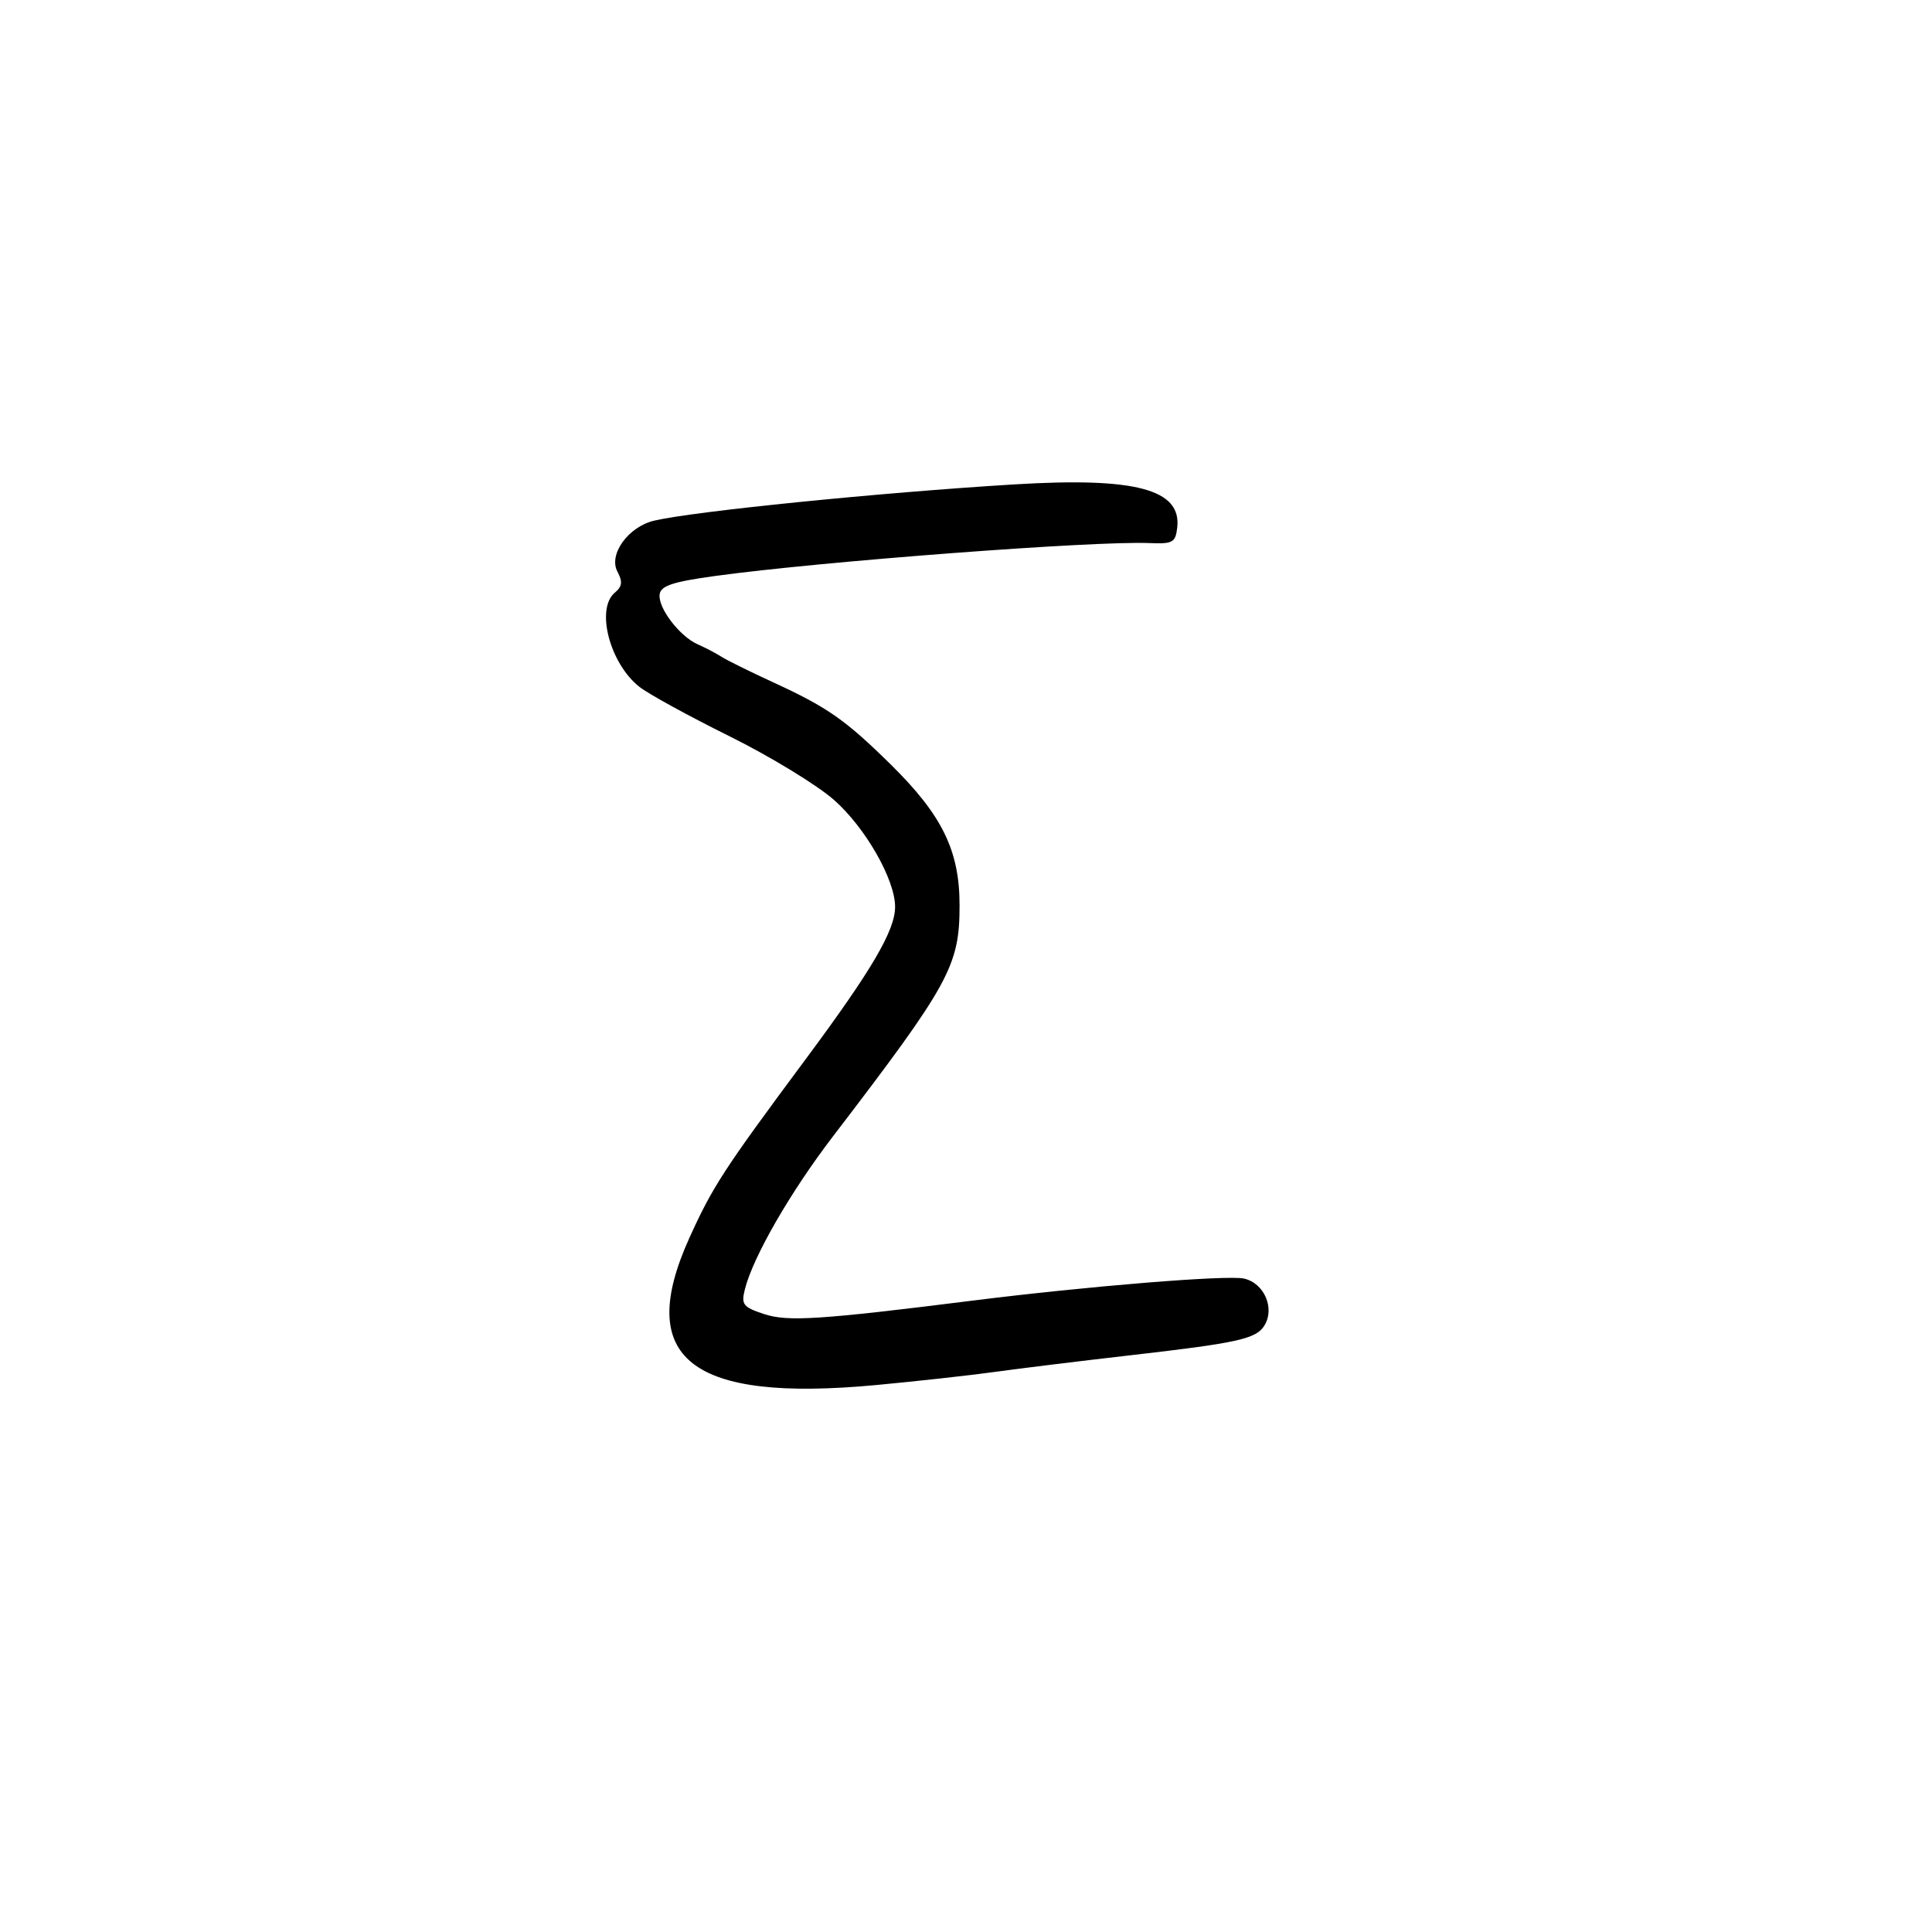 <svg xmlns="http://www.w3.org/2000/svg" width="300" height="300" viewBox="0 0 300 300" version="1.1">
	<path d="M 157.500 75.217 C 136.718 76.481, 107.820 79.387, 101.602 80.840 C 97.558 81.784, 94.445 86.095, 95.877 88.770 C 96.709 90.325, 96.618 91.072, 95.479 92.017 C 92.464 94.520, 94.680 103.030, 99.291 106.657 C 100.684 107.753, 106.973 111.201, 113.266 114.320 C 119.558 117.438, 126.863 121.888, 129.498 124.207 C 134.359 128.486, 138.972 136.544, 138.990 140.790 C 139.006 144.458, 135.397 150.610, 125.082 164.500 C 112.378 181.605, 110.648 184.265, 107.045 192.228 C 98.570 210.954, 107.200 217.763, 136 215.073 C 142.325 214.482, 150.650 213.561, 154.500 213.027 C 158.350 212.492, 167.800 211.333, 175.500 210.450 C 192.168 208.540, 195.023 207.911, 196.315 205.863 C 198.013 203.170, 196.313 199.228, 193.154 198.534 C 190.529 197.957, 168.886 199.717, 151 201.962 C 127.310 204.936, 122.313 205.258, 118.655 204.051 C 115.385 202.972, 115.070 202.570, 115.659 200.223 C 116.926 195.176, 122.697 185.147, 129.311 176.500 C 147.482 152.744, 149 149.974, 149 140.572 C 149 132.089, 146.309 126.580, 138.324 118.718 C 131.251 111.754, 128.481 109.820, 120 105.923 C 116.425 104.280, 112.825 102.499, 112 101.965 C 111.175 101.432, 109.547 100.580, 108.381 100.072 C 105.534 98.832, 102.124 94.363, 102.431 92.273 C 102.625 90.950, 104.505 90.333, 111.089 89.431 C 127.617 87.168, 169.980 83.961, 178.500 84.328 C 182.098 84.483, 182.530 84.243, 182.797 81.948 C 183.493 75.975, 176.340 74.072, 157.500 75.217" stroke="none" fill="black" fill-rule="evenodd"/>
</svg>